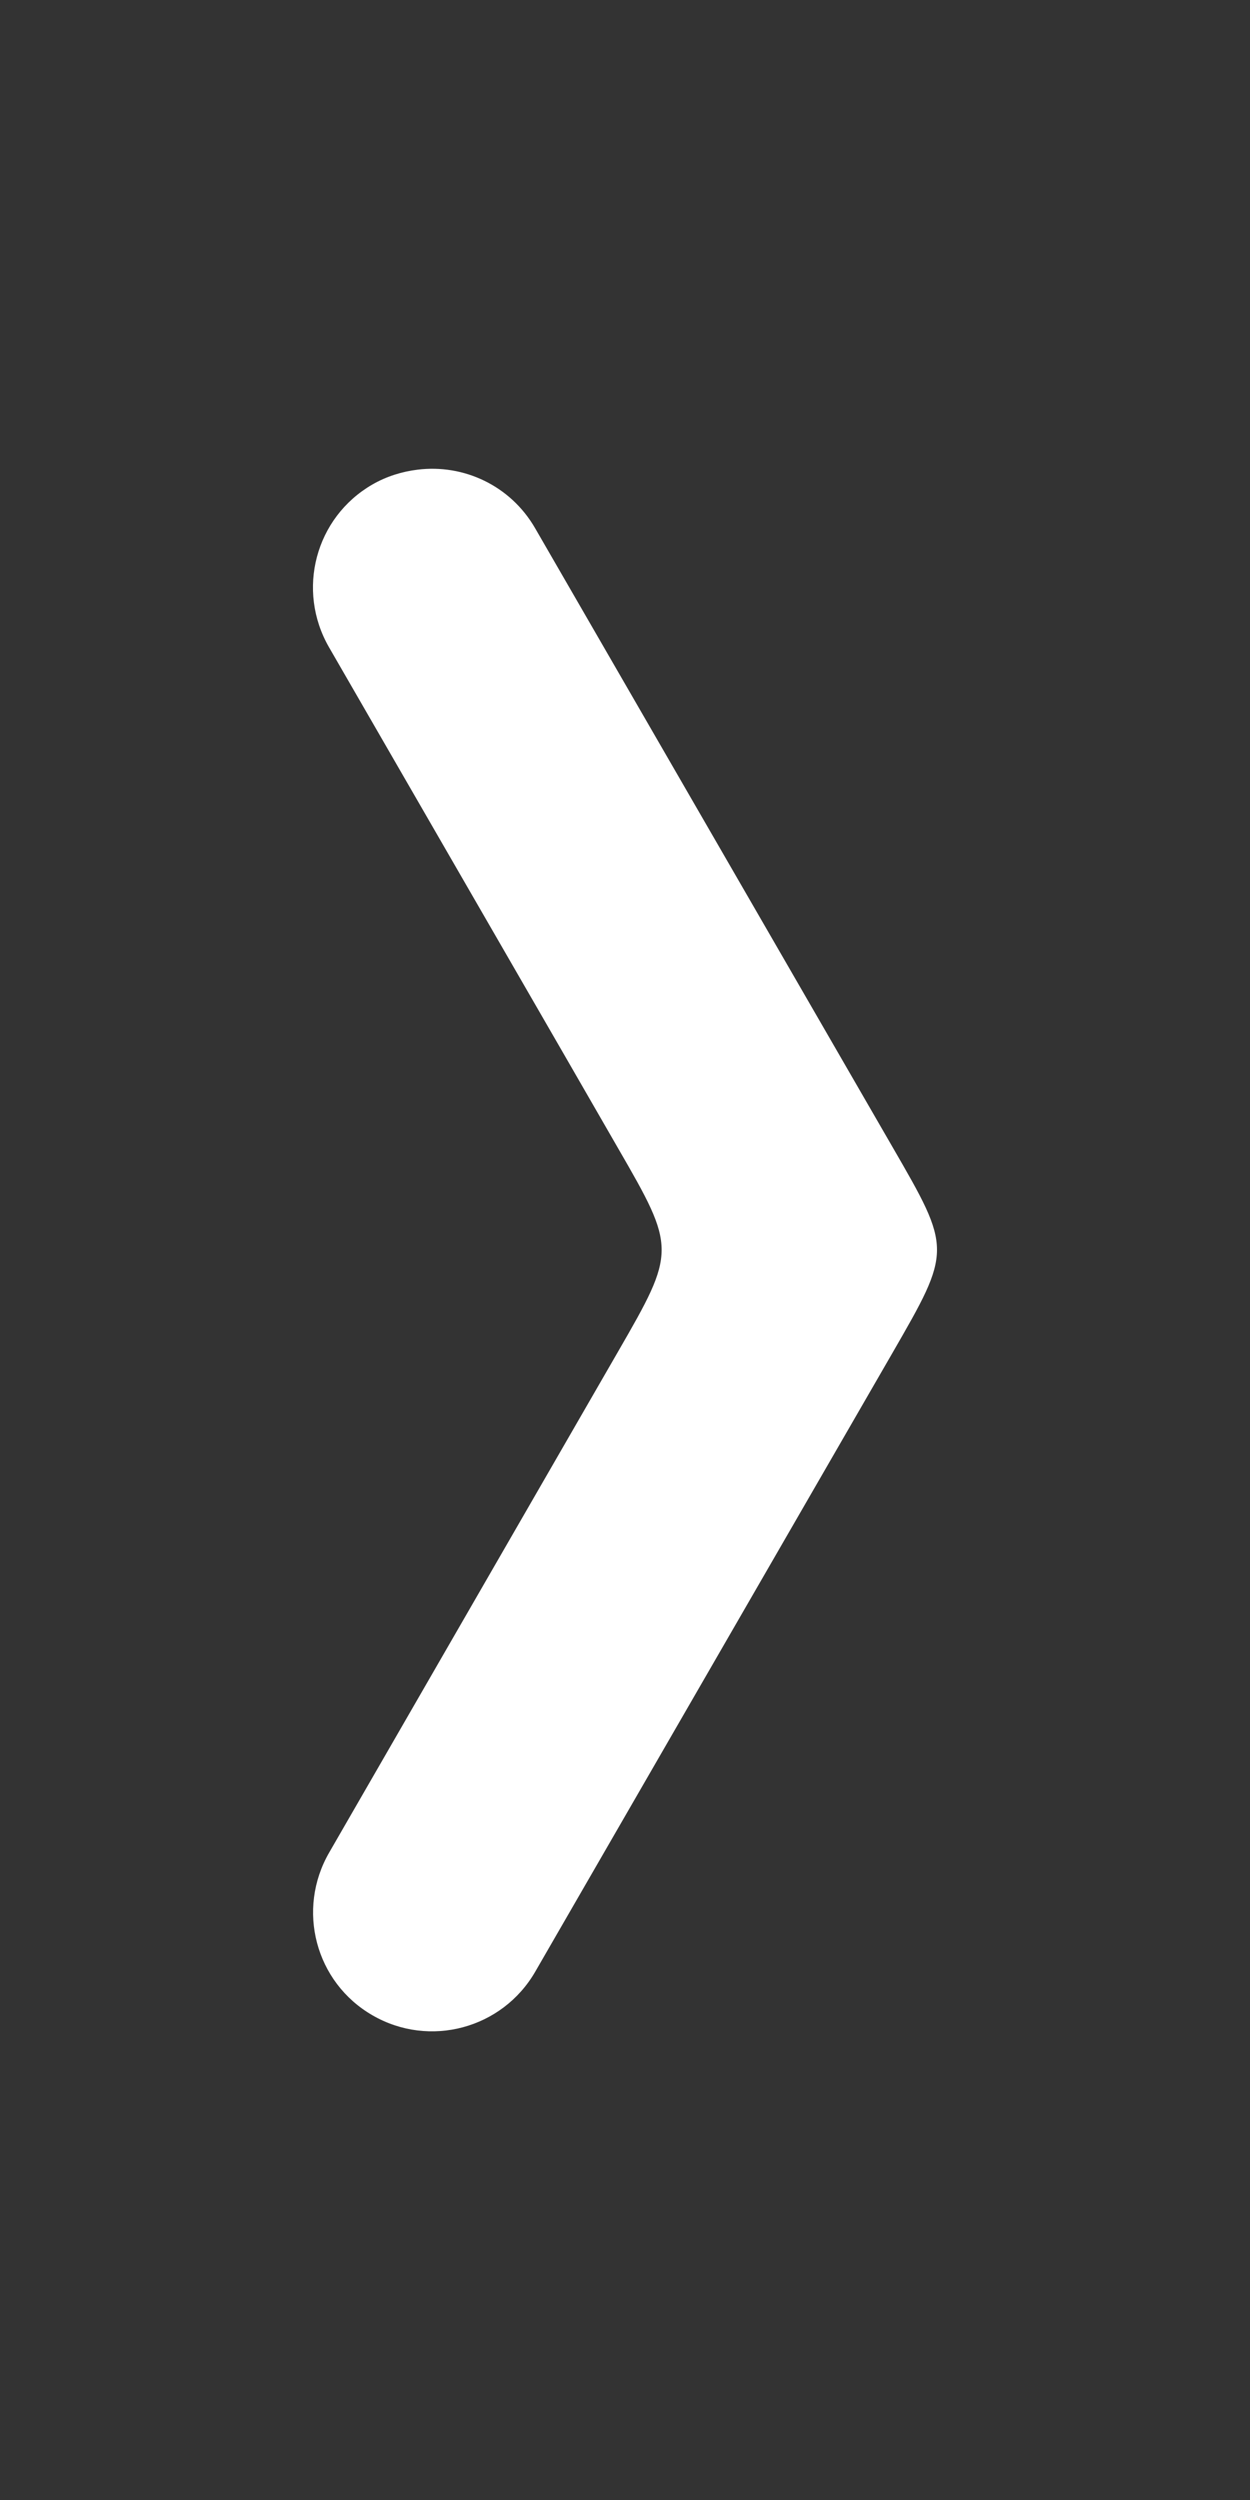 <svg xmlns="http://www.w3.org/2000/svg" xmlns:svg="http://www.w3.org/2000/svg" id="SVGRoot" width="8" height="16" version="1.1" viewBox="0 0 8 16"><rect x="0" y="0" width="8" height="16" fill="#333333" stroke="none"/><path id="path124" d="m 2.672,3.006 c -0.098,0.012 -0.197,0.042 -0.289,0.095 -0.365,0.211 -0.488,0.676 -0.277,1.042 1.852,3.208 1.545,2.677 1.851,3.208 0.37,0.64 0.37,0.656 0,1.297 L 2.107,11.856 c -0.211,0.365 -0.089,0.831 0.277,1.042 0.365,0.211 0.831,0.086 1.042,-0.28 L 5.711,8.66 c 0.381,-0.661 0.381,-0.662 0,-1.321 L 3.425,3.381 C 3.267,3.107 2.967,2.969 2.672,3.006 Z" style="fill:#fff;fill-rule:evenodd;stroke-width:1.524;stroke:none"/></svg>